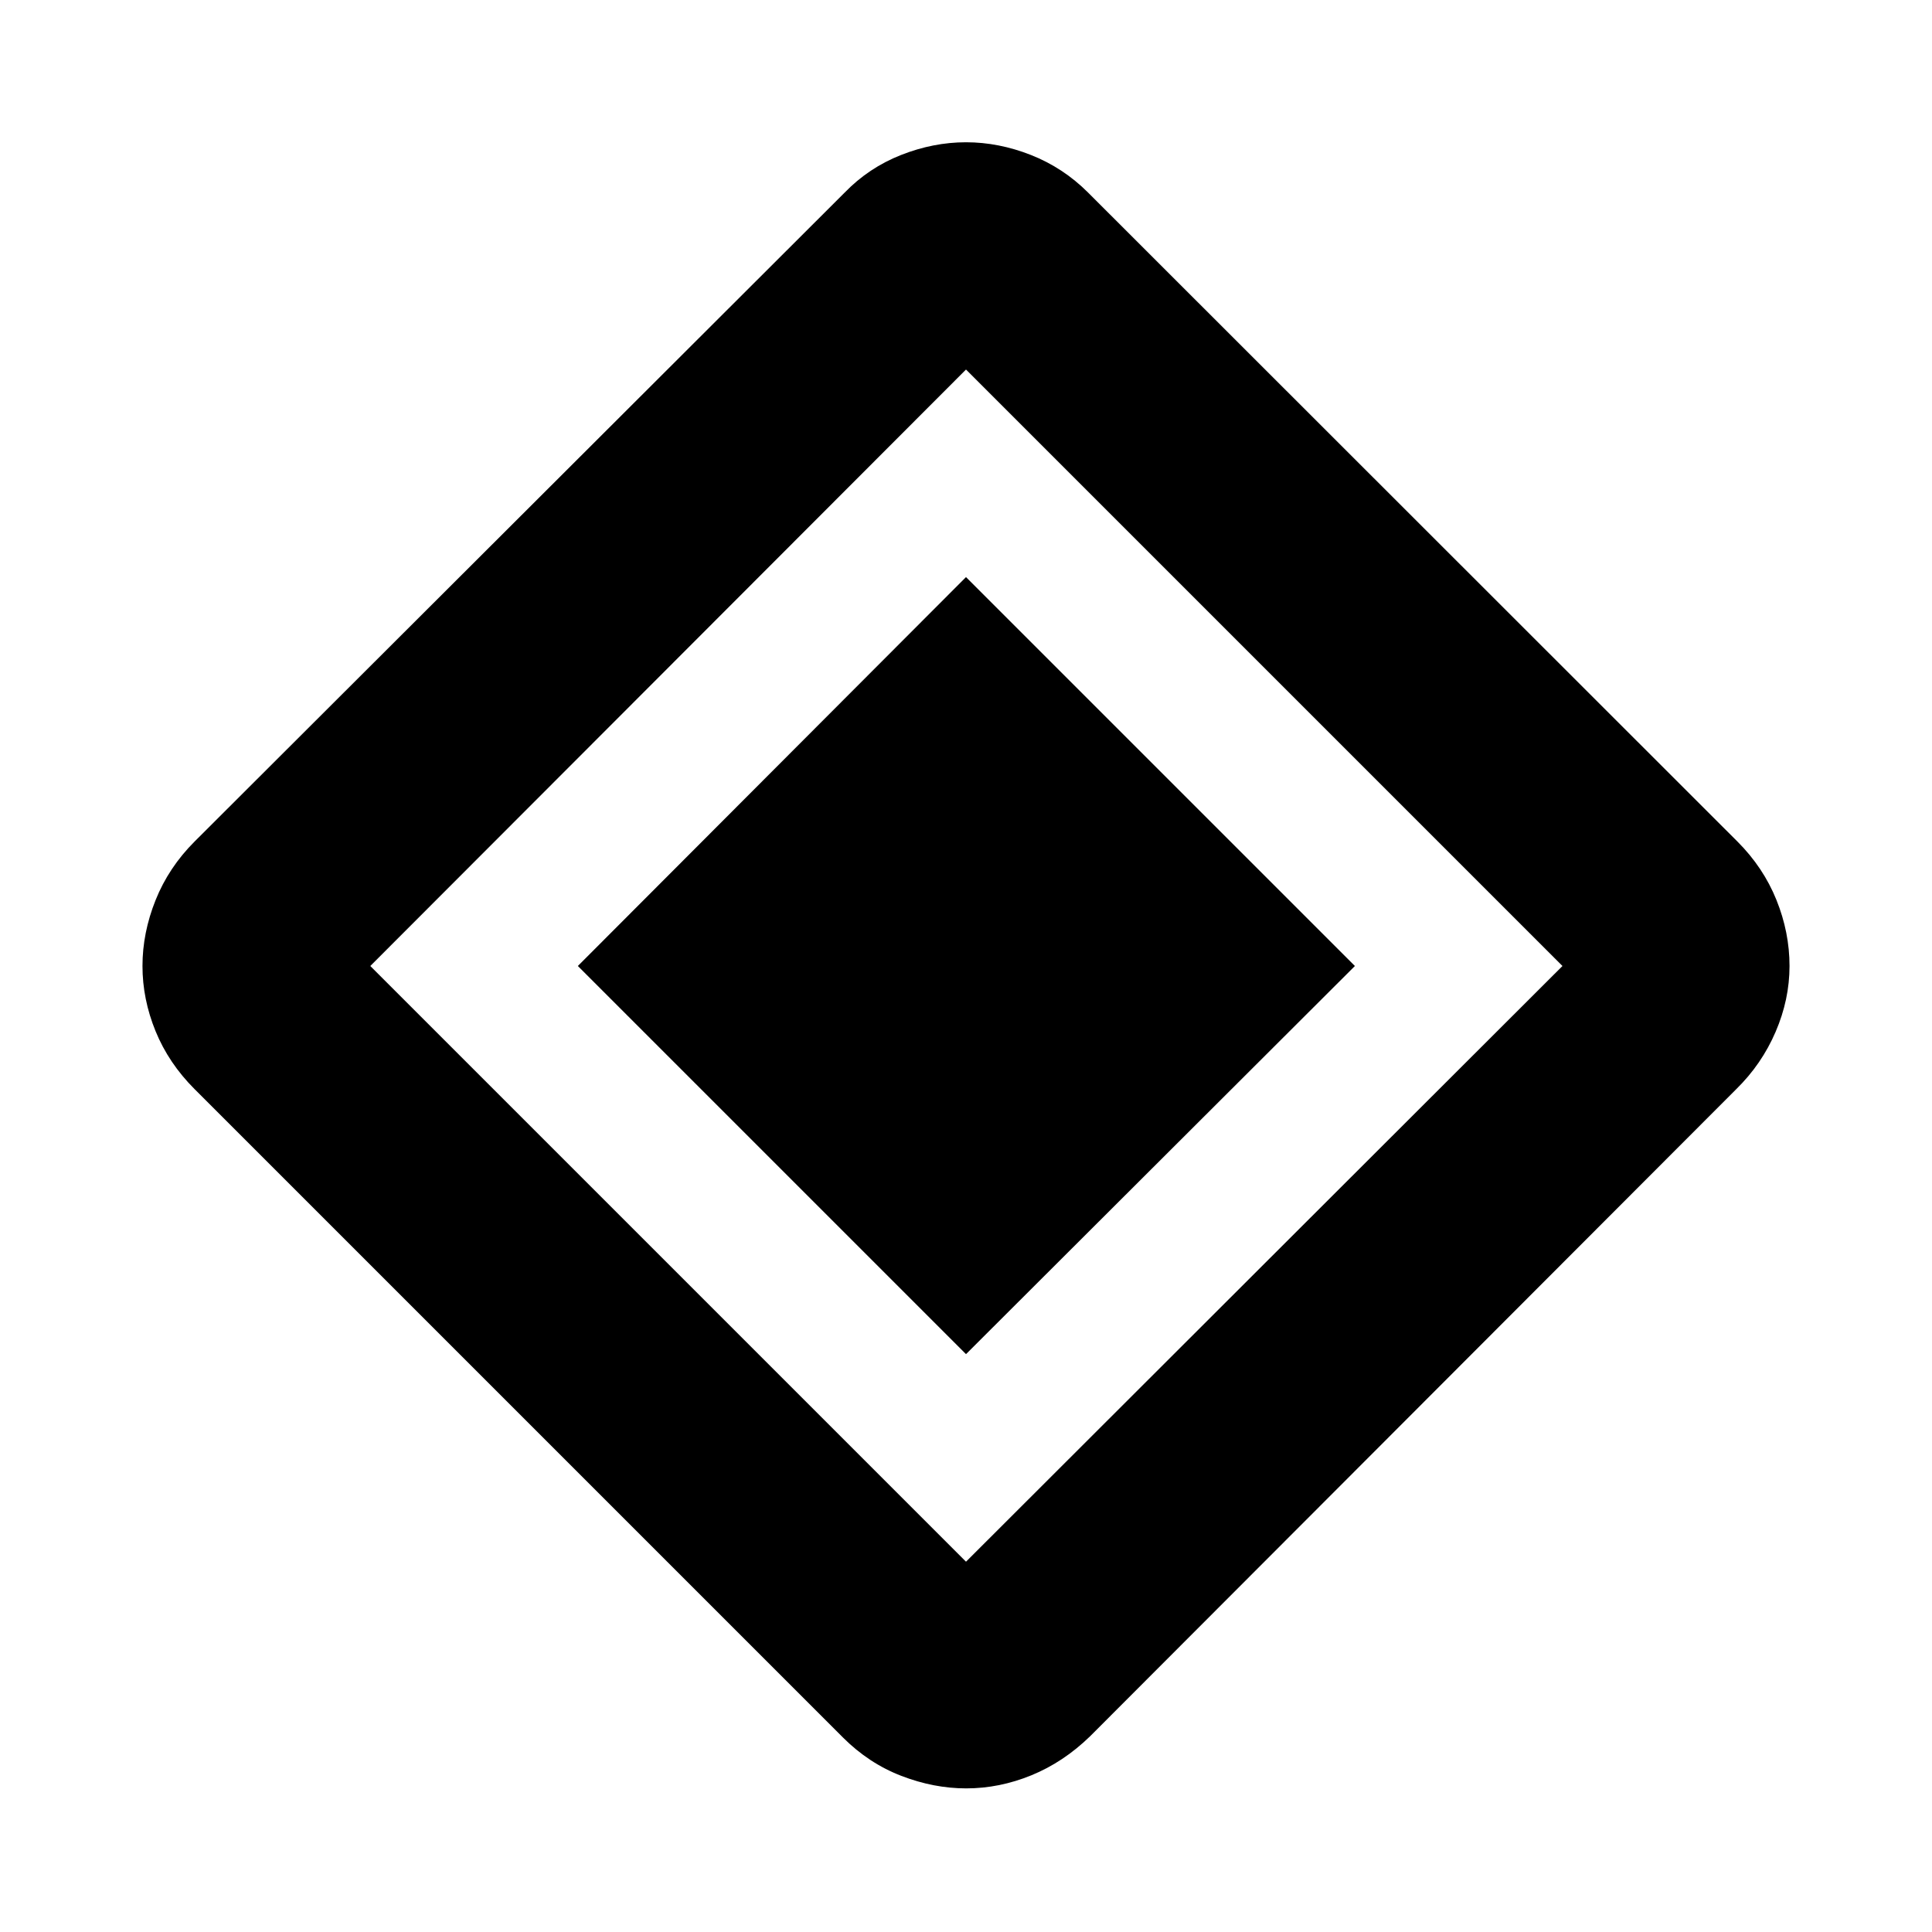 <svg xmlns="http://www.w3.org/2000/svg" height="40" viewBox="0 -960 960 960" width="40"><path d="M480-287.13 287.13-480 480-673.247 673.247-480 480-287.13Zm61.653 189.884q-13.247 12.87-29.16 19.377t-32.392 6.507q-16.101 0-32.253-6.225-16.153-6.224-29.022-19.094L96.681-418.826q-12.87-12.869-19.377-28.782-6.507-15.914-6.507-32.392t6.507-32.725q6.507-16.246 19.377-29.116l323.043-322.478q11.971-12.348 28-18.667 16.03-6.319 32.276-6.319 16.246 0 32.276 6.319 16.029 6.319 28.377 18.667l322.666 322.478q12.87 12.87 19.377 29.005 6.507 16.135 6.507 32.836 0 16.645-6.92 32.725-6.92 16.08-19.529 28.449L541.653-97.246ZM480-184l296.377-296L480-776.377 184-480l296 296Z"/></svg>